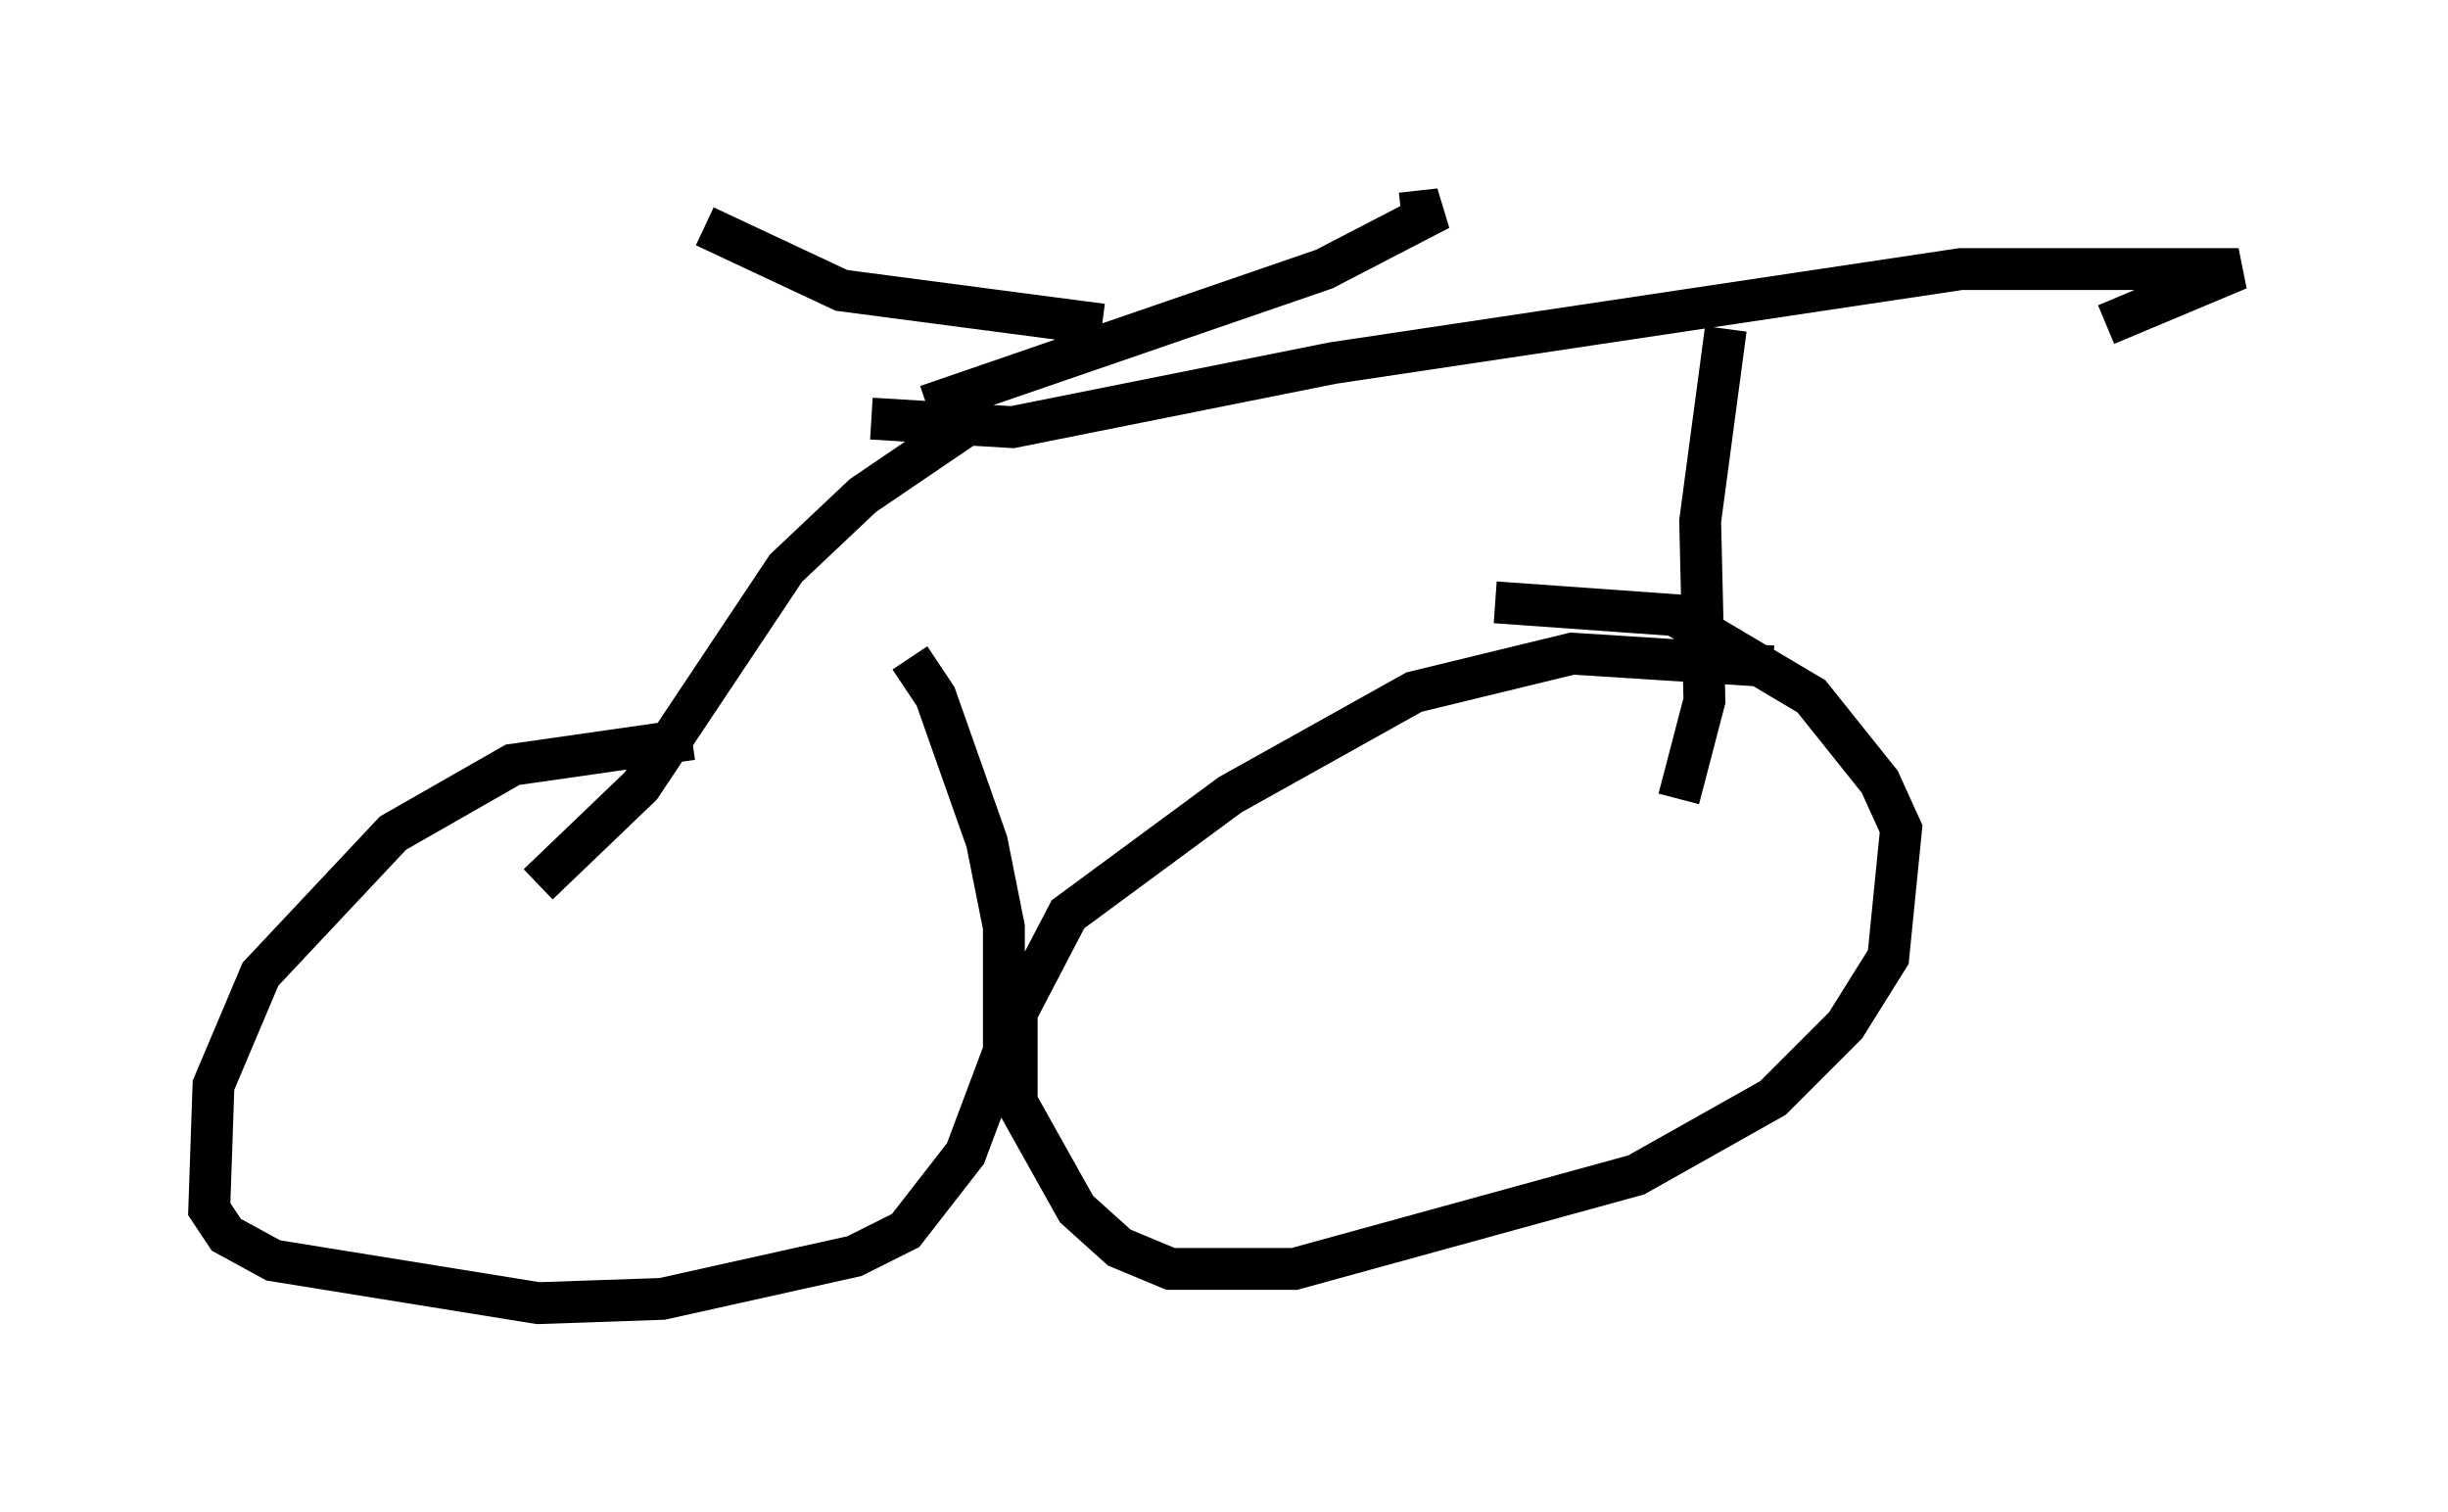 <?xml version="1.0" encoding="utf-8" ?>
<svg baseProfile="full" height="36.134" version="1.1" width="58.49" xmlns="http://www.w3.org/2000/svg" xmlns:ev="http://www.w3.org/2001/xml-events" xmlns:xlink="http://www.w3.org/1999/xlink"><defs /><rect fill="white" height="36.134" width="58.49" x="0" y="0" /><path d="M18.883, 17.658 m-2.348, 0.0 l-4.288, 0.613 -2.858, 1.633 l-3.165, 3.369 -1.123, 2.654 l-0.102, 2.96 0.408, 0.613 l1.123, 0.613 6.329, 1.021 l2.96, -0.102 4.594, -1.021 l1.225, -0.613 1.429, -1.838 l0.919, -2.45 0.0, -2.96 l-0.408, -2.042 -1.225, -3.471 l-0.613, -0.919 m20.621, 0.204 l-4.798, -0.306 -3.777, 0.919 l-4.39, 2.45 -3.879, 2.858 l-1.225, 2.348 0.0, 2.144 l1.429, 2.552 1.021, 0.919 l1.225, 0.51 2.96, 0.0 l8.167, -2.246 3.267, -1.838 l1.735, -1.735 1.021, -1.633 l0.306, -3.063 -0.51, -1.123 l-1.633, -2.042 -3.267, -1.94 l-4.288, -0.306 m-22.867, 6.738 l2.45, -2.348 3.471, -5.206 l1.838, -1.735 2.858, -1.94 m-1.327, -0.204 l9.494, -3.267 2.756, -1.429 l-0.919, 0.102 m-7.146, 2.654 l-6.227, -0.817 -3.267, -1.531 m3.981, 4.594 l3.369, 0.204 7.656, -1.531 l15.006, -2.246 6.635, 0.0 l-3.165, 1.327 m-9.086, 0.102 l-0.613, 4.594 0.102, 4.288 l-0.613, 2.348 " fill="none" stroke="black" stroke-width="1" /></svg>